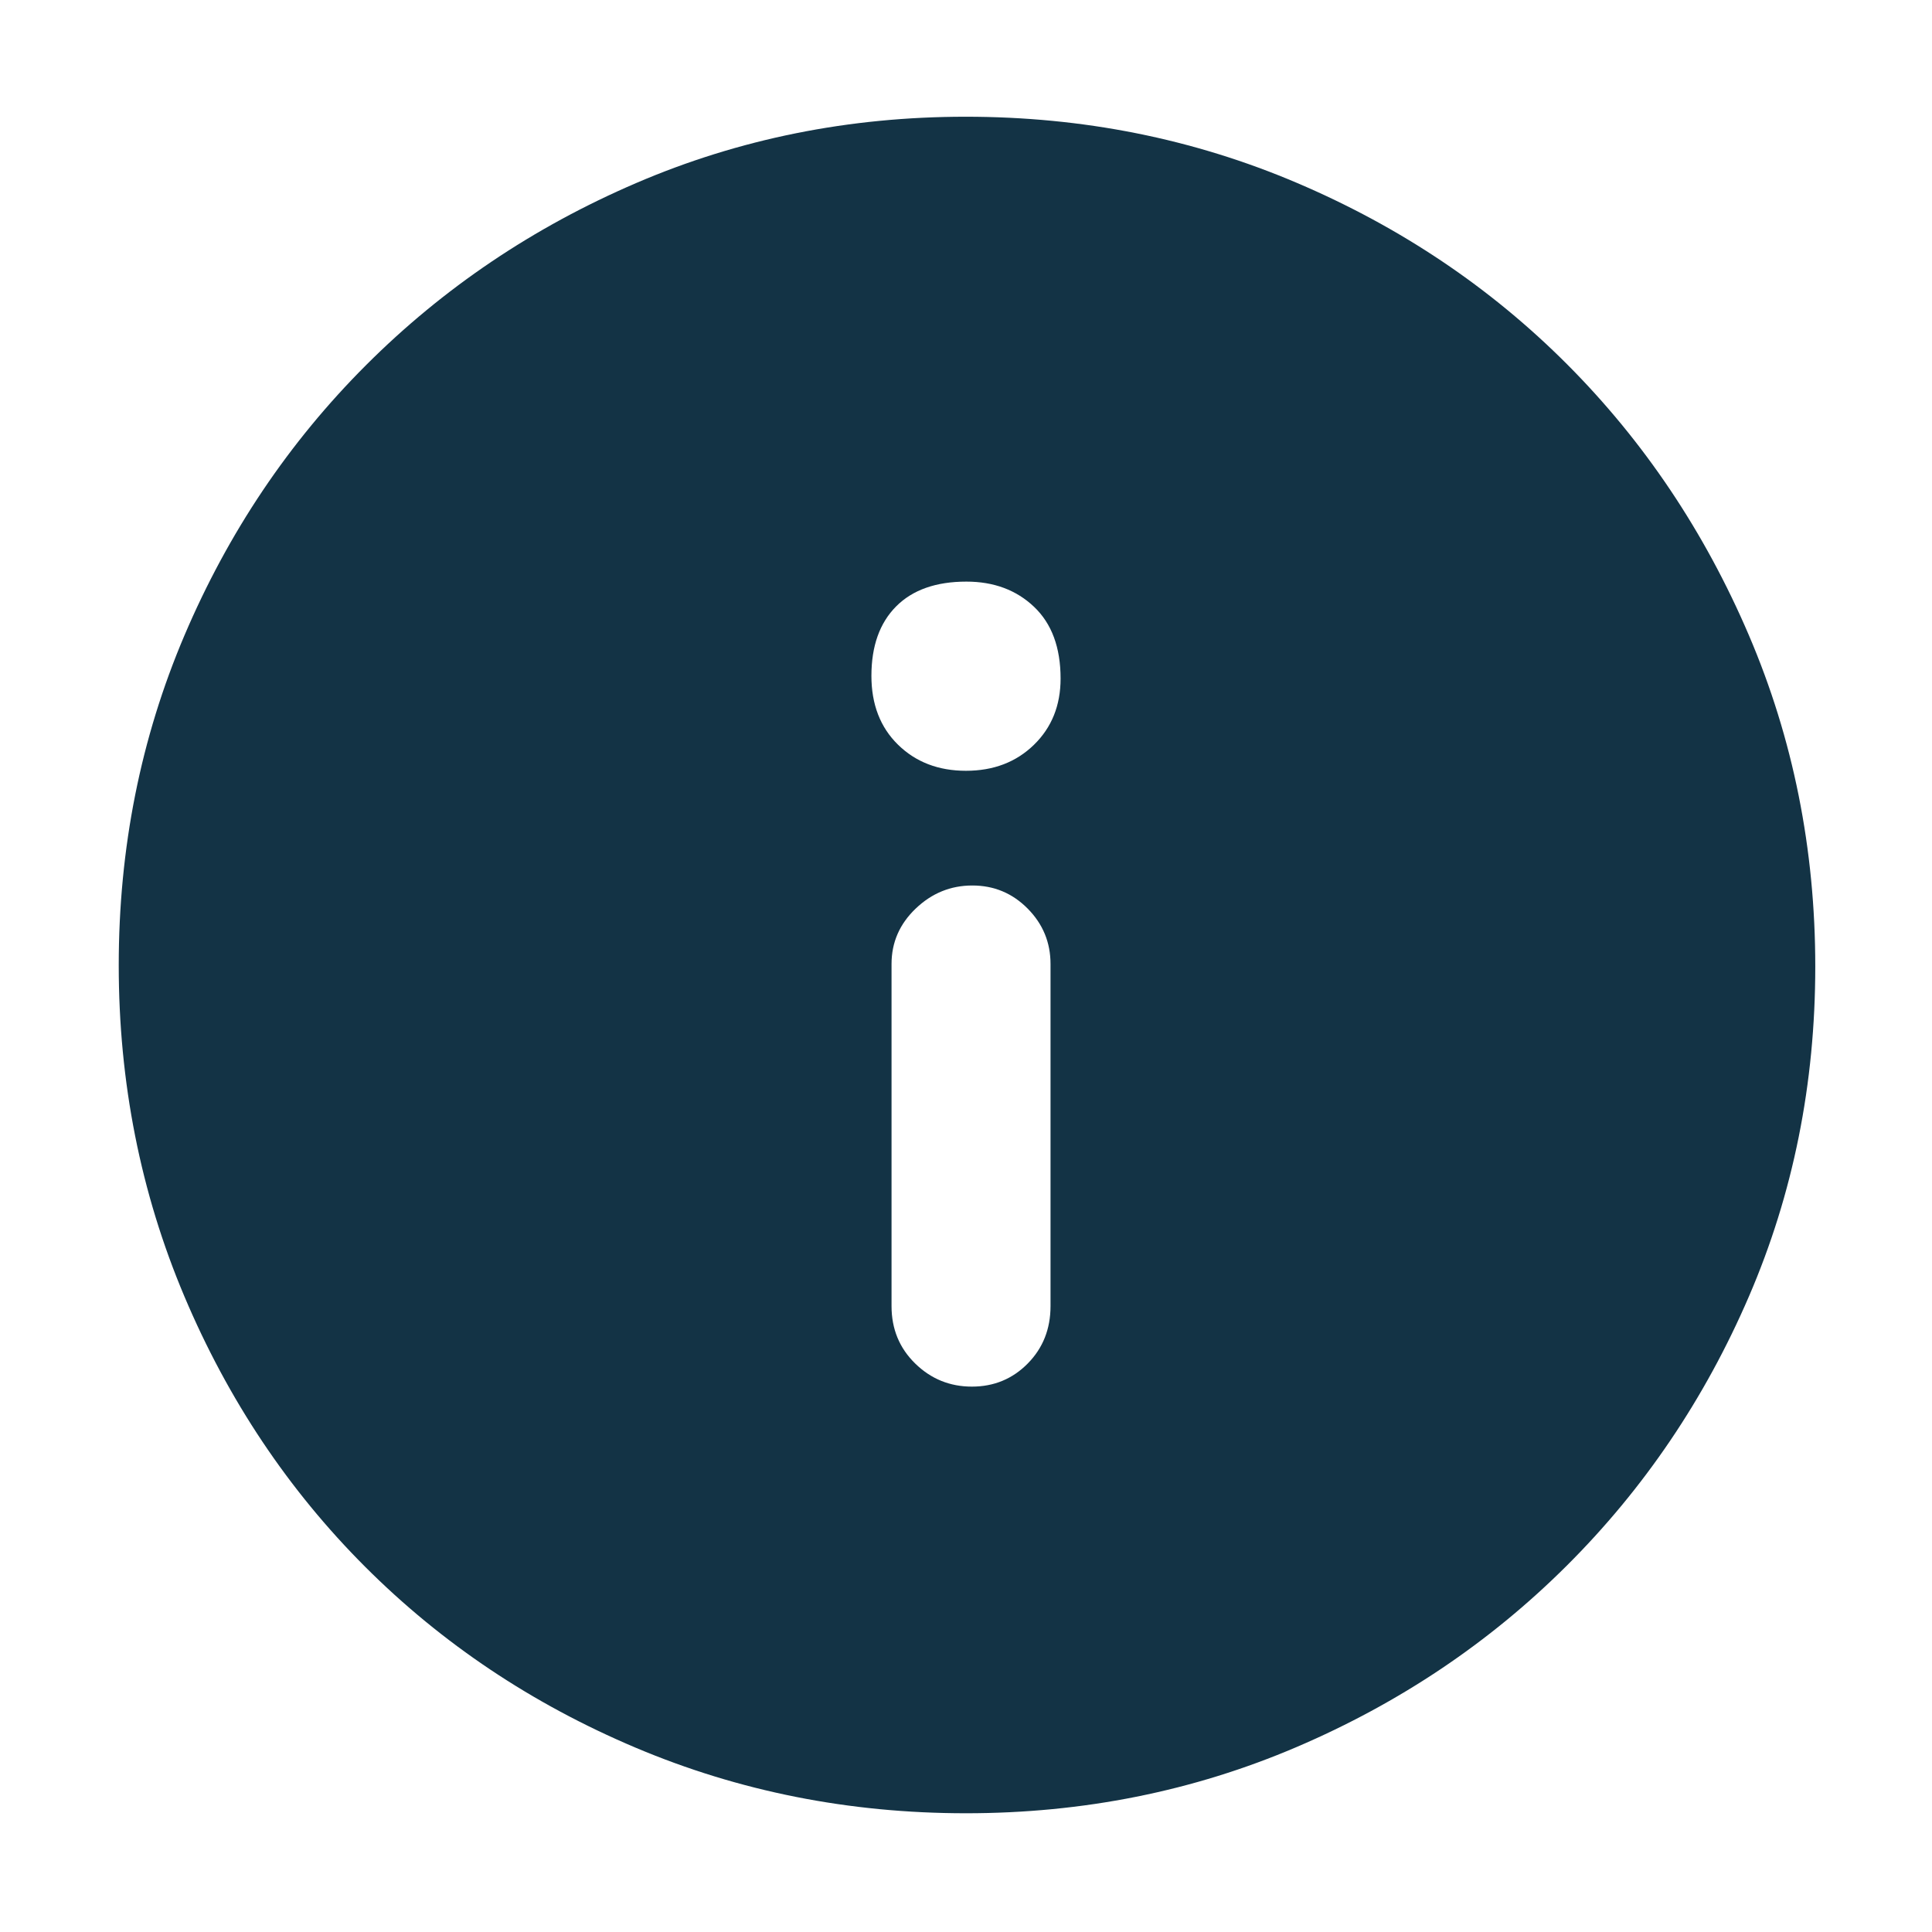 <svg xmlns="http://www.w3.org/2000/svg" height="48" viewBox="0 -960 960 960" width="48"><path d="M482.93-271q16.445 0 27.758-11.487Q522-293.975 522-311v-170q0-16.05-11.356-27.525Q499.287-520 483.14-520q-16.147 0-28.143 11.475Q443-497.05 443-481v170q0 17.025 11.742 28.513Q466.485-271 482.93-271Zm-2.948-306q20.518 0 33.768-12.9Q527-602.799 527-622.825q0-23.125-13.182-35.65Q500.636-671 480.193-671q-22.693 0-34.943 12.35Q433-646.301 433-624.175q0 21.275 13.232 34.225Q459.465-577 479.982-577Zm-.037 518q-87.053 0-164.146-32.604-77.094-32.603-134.343-89.852-57.249-57.249-89.852-134.41Q59-393.028 59-480.362q0-87.228 32.662-163.934 32.663-76.706 90.203-134.253 57.54-57.547 134.252-90.499Q392.829-902 479.836-902q87.369 0 164.544 32.858 77.175 32.858 134.401 90.257 57.225 57.399 90.222 134.514Q902-567.257 902-479.724q0 87.468-32.952 163.882t-90.499 133.781q-57.547 57.367-134.421 90.214Q567.255-59 479.945-59Z" fill="#133345" /></svg>